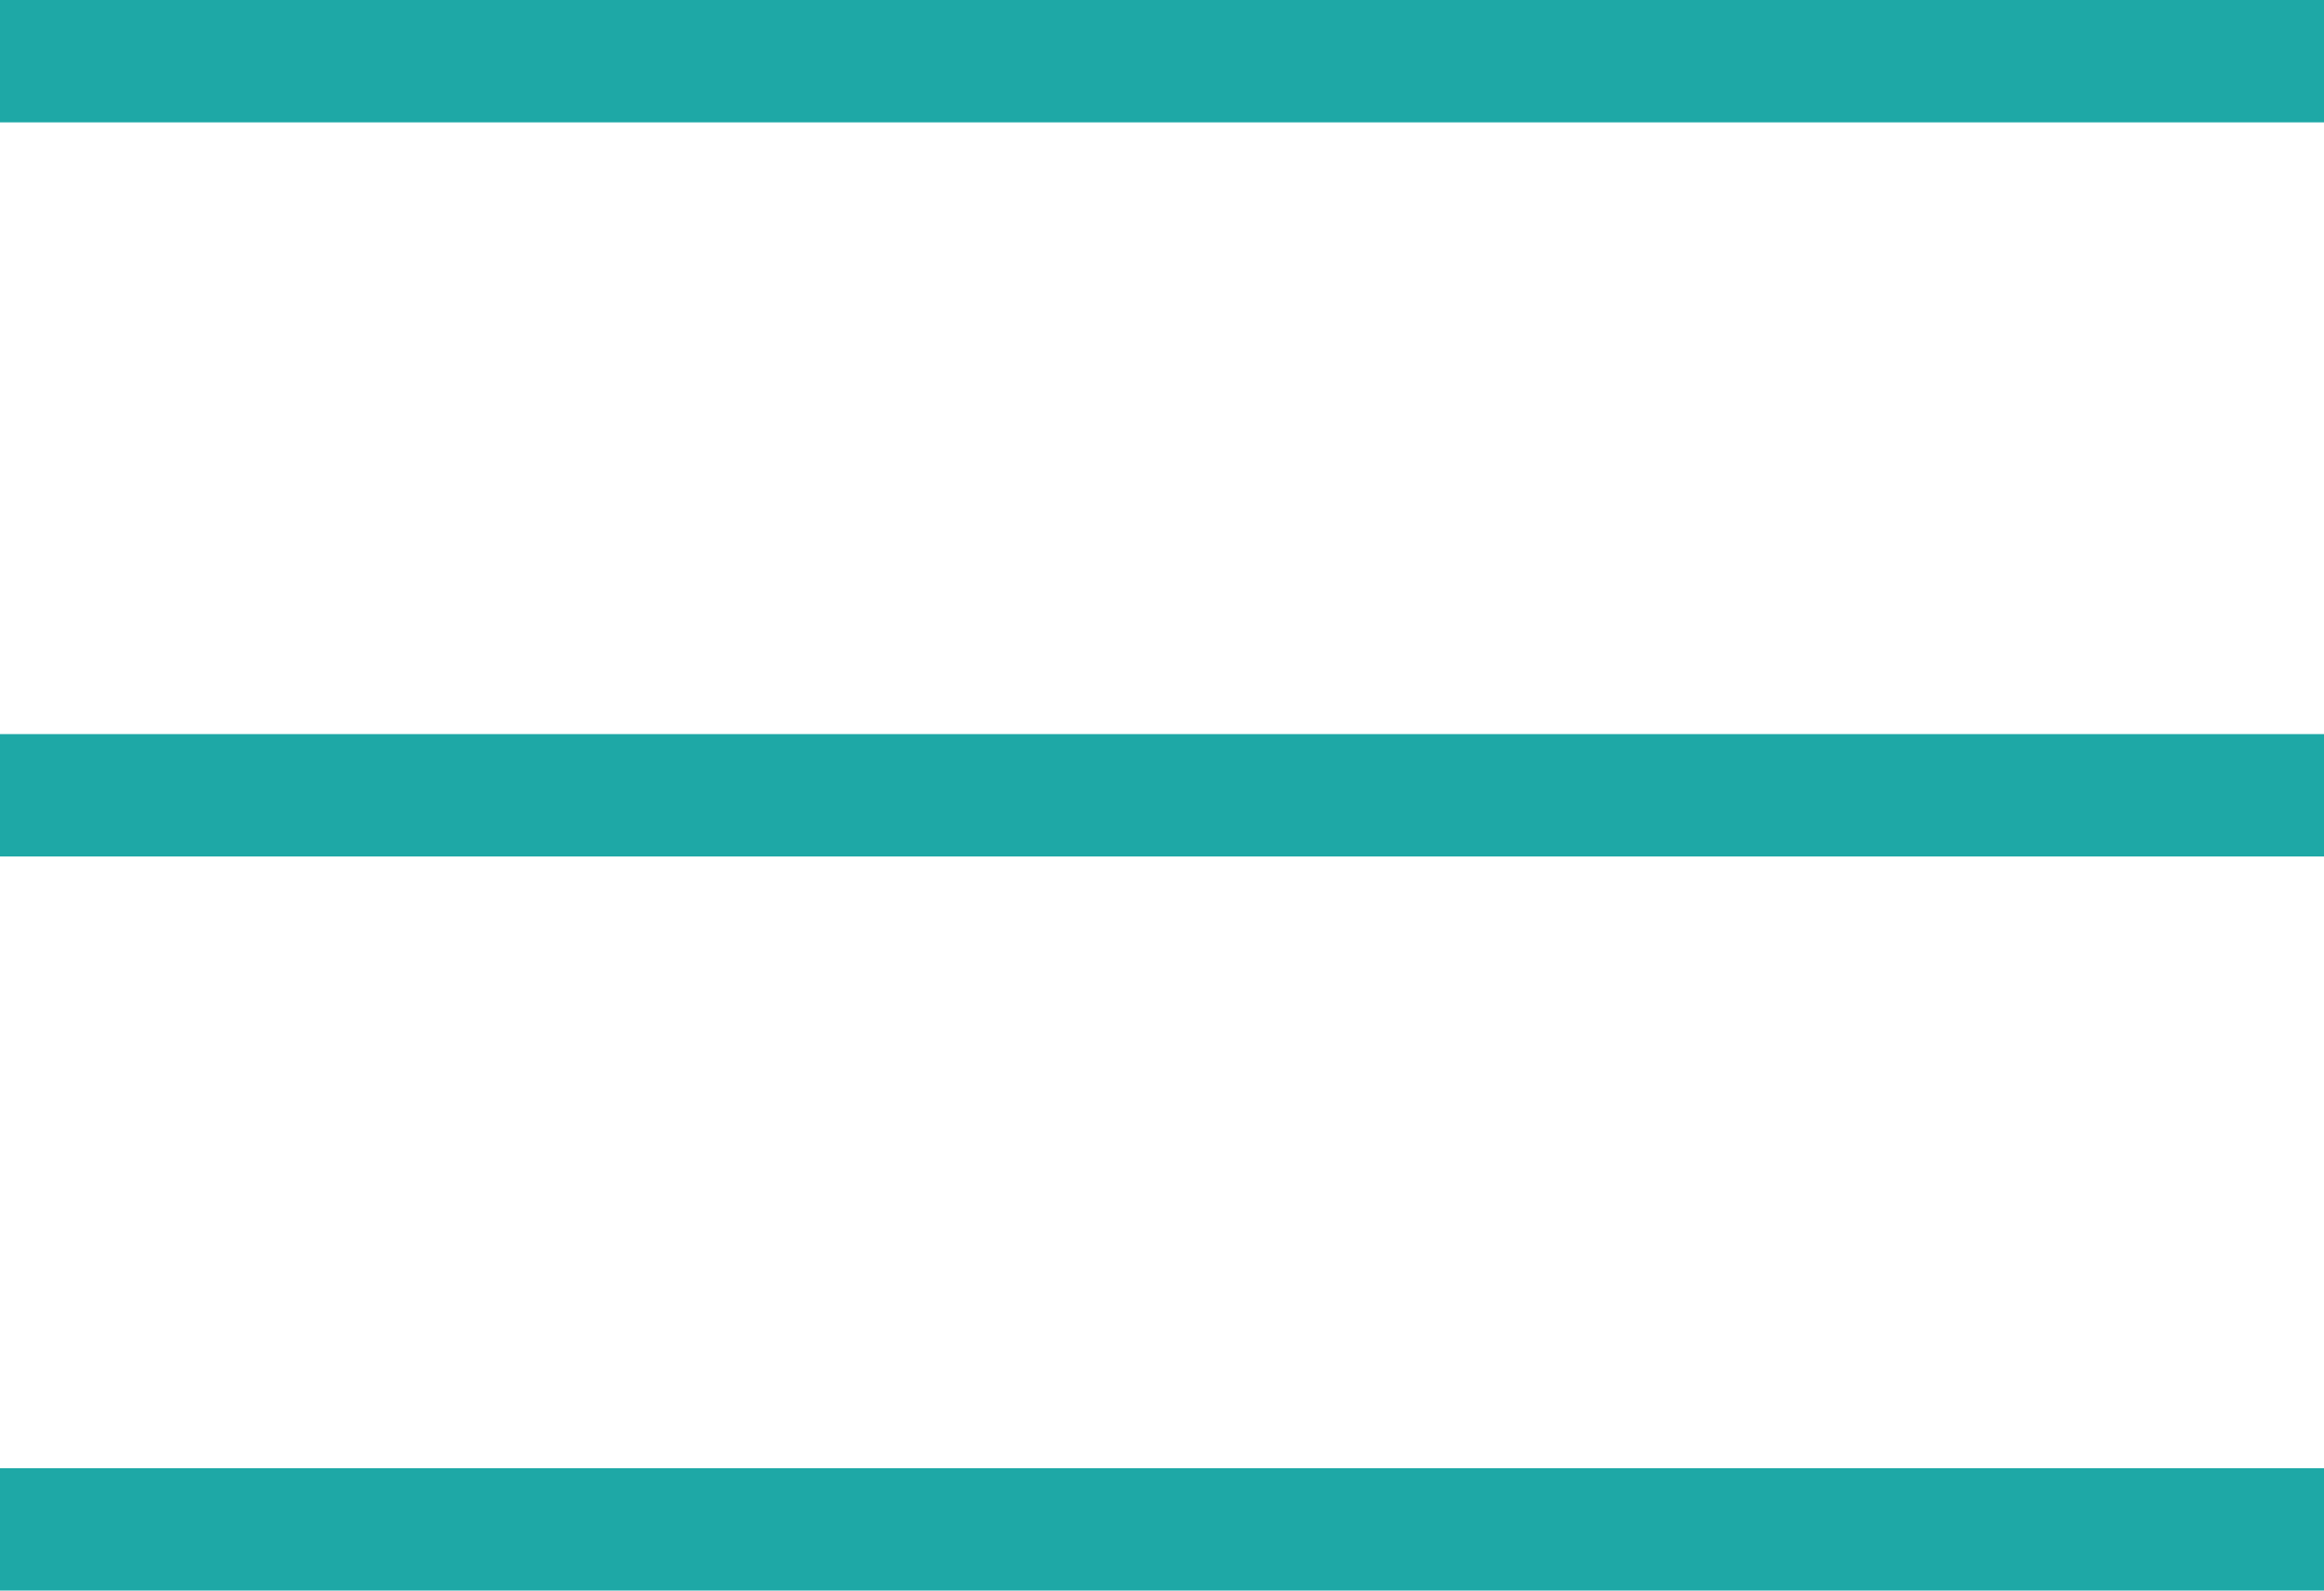 <svg
        xmlns="http://www.w3.org/2000/svg"
        xmlns:xlink="http://www.w3.org/1999/xlink"
        width="19px" height="13px">
    <path fill-rule="evenodd"  fill="rgb(30, 168, 166)"
          d="M-0.000,13.000 L-0.000,12.000 L19.000,12.000 L19.000,13.000 L-0.000,13.000 ZM-0.000,6.000 L19.000,6.000 L19.000,7.000 L-0.000,7.000 L-0.000,6.000 ZM-0.000,-0.000 L19.000,-0.000 L19.000,1.000 L-0.000,1.000 L-0.000,-0.000 Z"/>
</svg>
